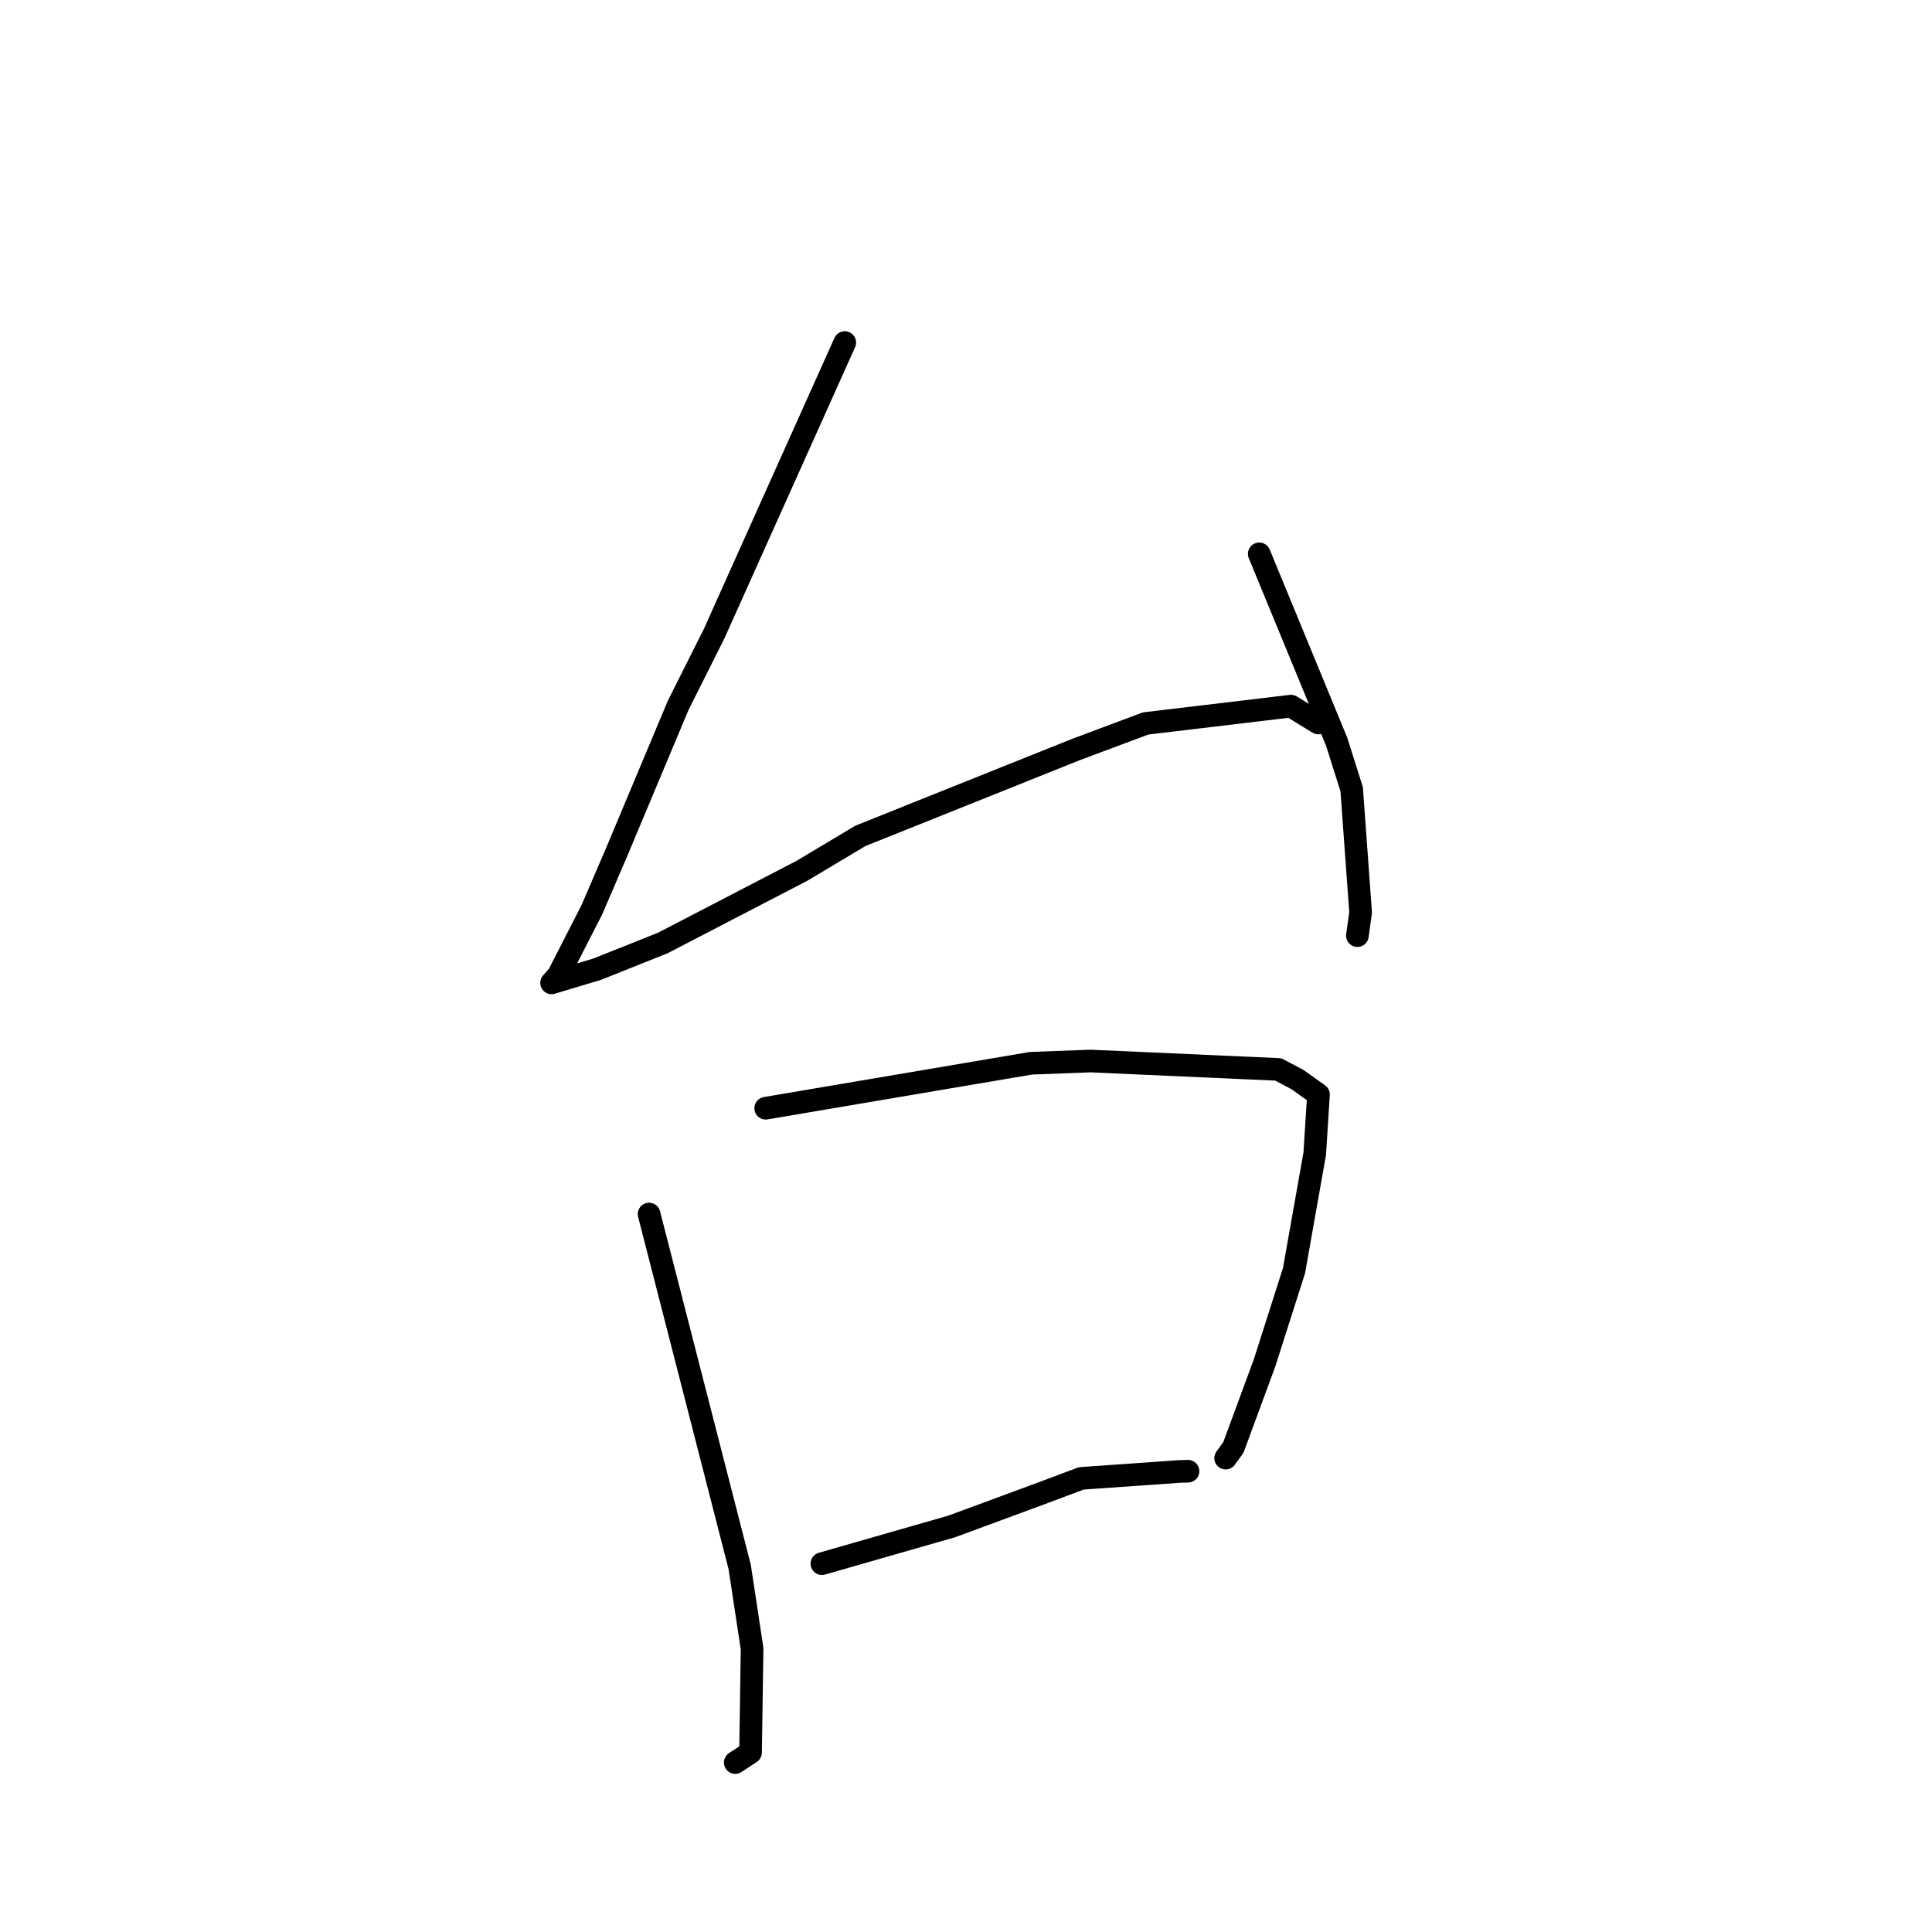 <?xml version="1.0" standalone="no"?>
    <svg width="256" height="256" xmlns="http://www.w3.org/2000/svg" version="1.1">
    <polyline stroke="black" stroke-width="3" stroke-linecap="round" fill="transparent" stroke-linejoin="round" points="111.937 45.392 103.276 64.689 94.616 83.986 89.864 93.459 81.667 113.006 78.414 120.567 73.979 129.236 73.097 130.225 73.089 130.234 73.088 130.235 73.088 130.235 79.115 128.427 87.831 124.949 106.255 115.388 114.003 110.758 142.617 99.296 151.807 95.862 171.063 93.567 174.503 95.69 174.699 95.8 " />
        <polyline stroke="black" stroke-width="3" stroke-linecap="round" fill="transparent" stroke-linejoin="round" points="166.855 73.387 171.979 85.816 177.102 98.245 179.103 104.572 180.287 120.901 179.863 123.975 " />
        <polyline stroke="black" stroke-width="3" stroke-linecap="round" fill="transparent" stroke-linejoin="round" points="86.006 160.867 92.009 184.247 98.012 207.627 99.655 218.454 99.452 232.215 97.611 233.425 97.427 233.546 " />
        <polyline stroke="black" stroke-width="3" stroke-linecap="round" fill="transparent" stroke-linejoin="round" points="101.459 146.847 119.029 143.867 136.598 140.888 144.484 140.591 169.373 141.703 171.91 143.042 174.682 145.016 174.707 145.034 174.207 152.884 171.464 168.36 167.557 180.602 163.428 191.798 162.406 193.207 " />
        <polyline stroke="black" stroke-width="3" stroke-linecap="round" fill="transparent" stroke-linejoin="round" points="108.905 207.196 117.51 204.727 126.115 202.259 138.388 197.727 143.275 195.893 156.282 194.977 157.327 194.946 157.415 194.943 " />
        </svg>